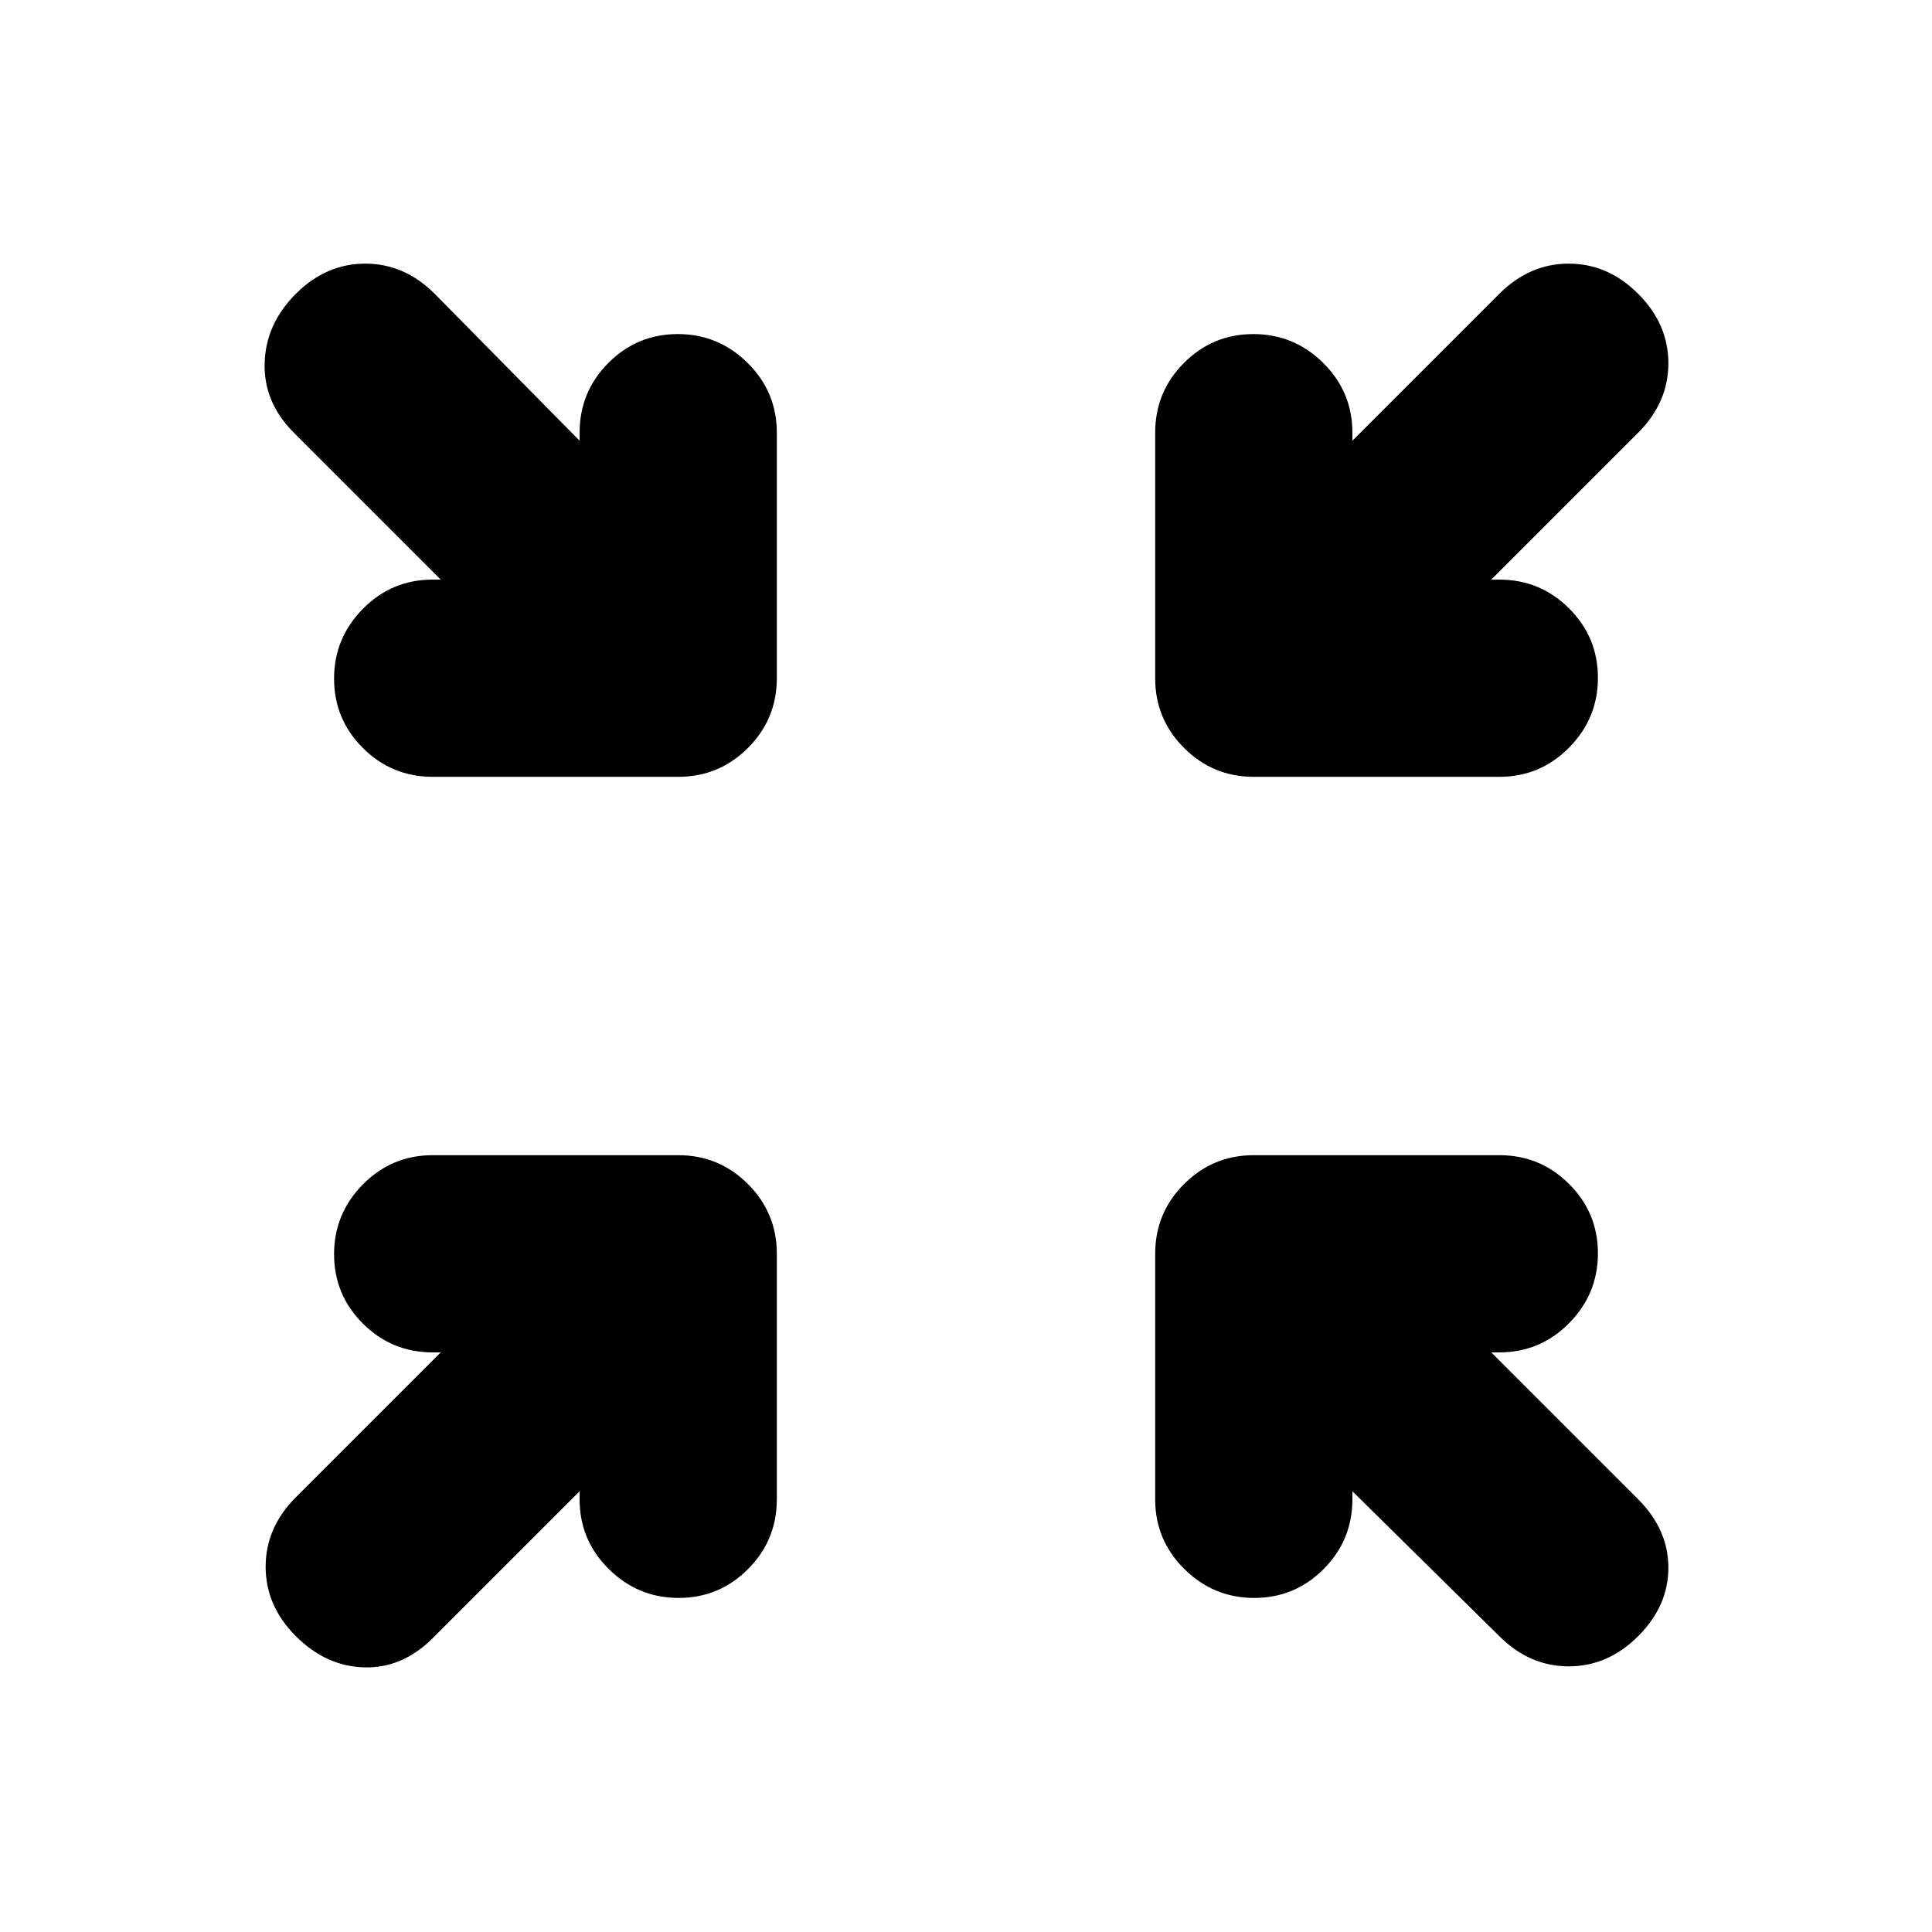 <svg xmlns="http://www.w3.org/2000/svg" height="20" viewBox="0 -960 960 960" width="20"><path d="m288-219-73 73q-15 15-34 14.5T147-147q-15-15-15-34.5t15-34.5l72-72h-4q-20.3 0-34.65-14.29Q166-316.58 166-336.79t14.35-34.71Q194.7-386 215-386h122q20.3 0 34.65 14.35Q386-357.3 386-337v122q0 20.3-14.29 34.65Q357.42-166 337.21-166t-34.71-14.35Q288-194.7 288-215v-4Zm384 0v4q0 20.3-14.29 34.65Q643.42-166 623.21-166t-34.71-14.35Q574-194.7 574-215v-122q0-20.3 14.35-34.65Q602.7-386 623-386h122q20.3 0 34.65 14.29Q794-357.42 794-337.21t-14.35 34.71Q765.3-288 745-288h-4l73 73q15 15 15 34t-15 34q-15 15-34.5 15T745-147l-73-72ZM219-672l-73-73q-15-15-14.5-34.5T147-814q15-15 34.5-15t34.5 15l72 73v-4q0-20.3 14.29-34.65Q316.58-794 336.79-794t34.71 14.35Q386-765.3 386-745v122q0 20.3-14.35 34.65Q357.3-574 337-574H215q-20.3 0-34.65-14.29Q166-602.58 166-622.79t14.35-34.71Q194.7-672 215-672h4Zm522 0h4q20.3 0 34.65 14.29Q794-643.42 794-623.21t-14.35 34.71Q765.3-574 745-574H623q-20.3 0-34.65-14.35Q574-602.7 574-623v-122q0-20.3 14.29-34.65Q602.58-794 622.79-794t34.71 14.35Q672-765.3 672-745v4l73-73q15-15 34.5-15t34.5 15q15 15 15 34.5T814-745l-73 73Z"/></svg>